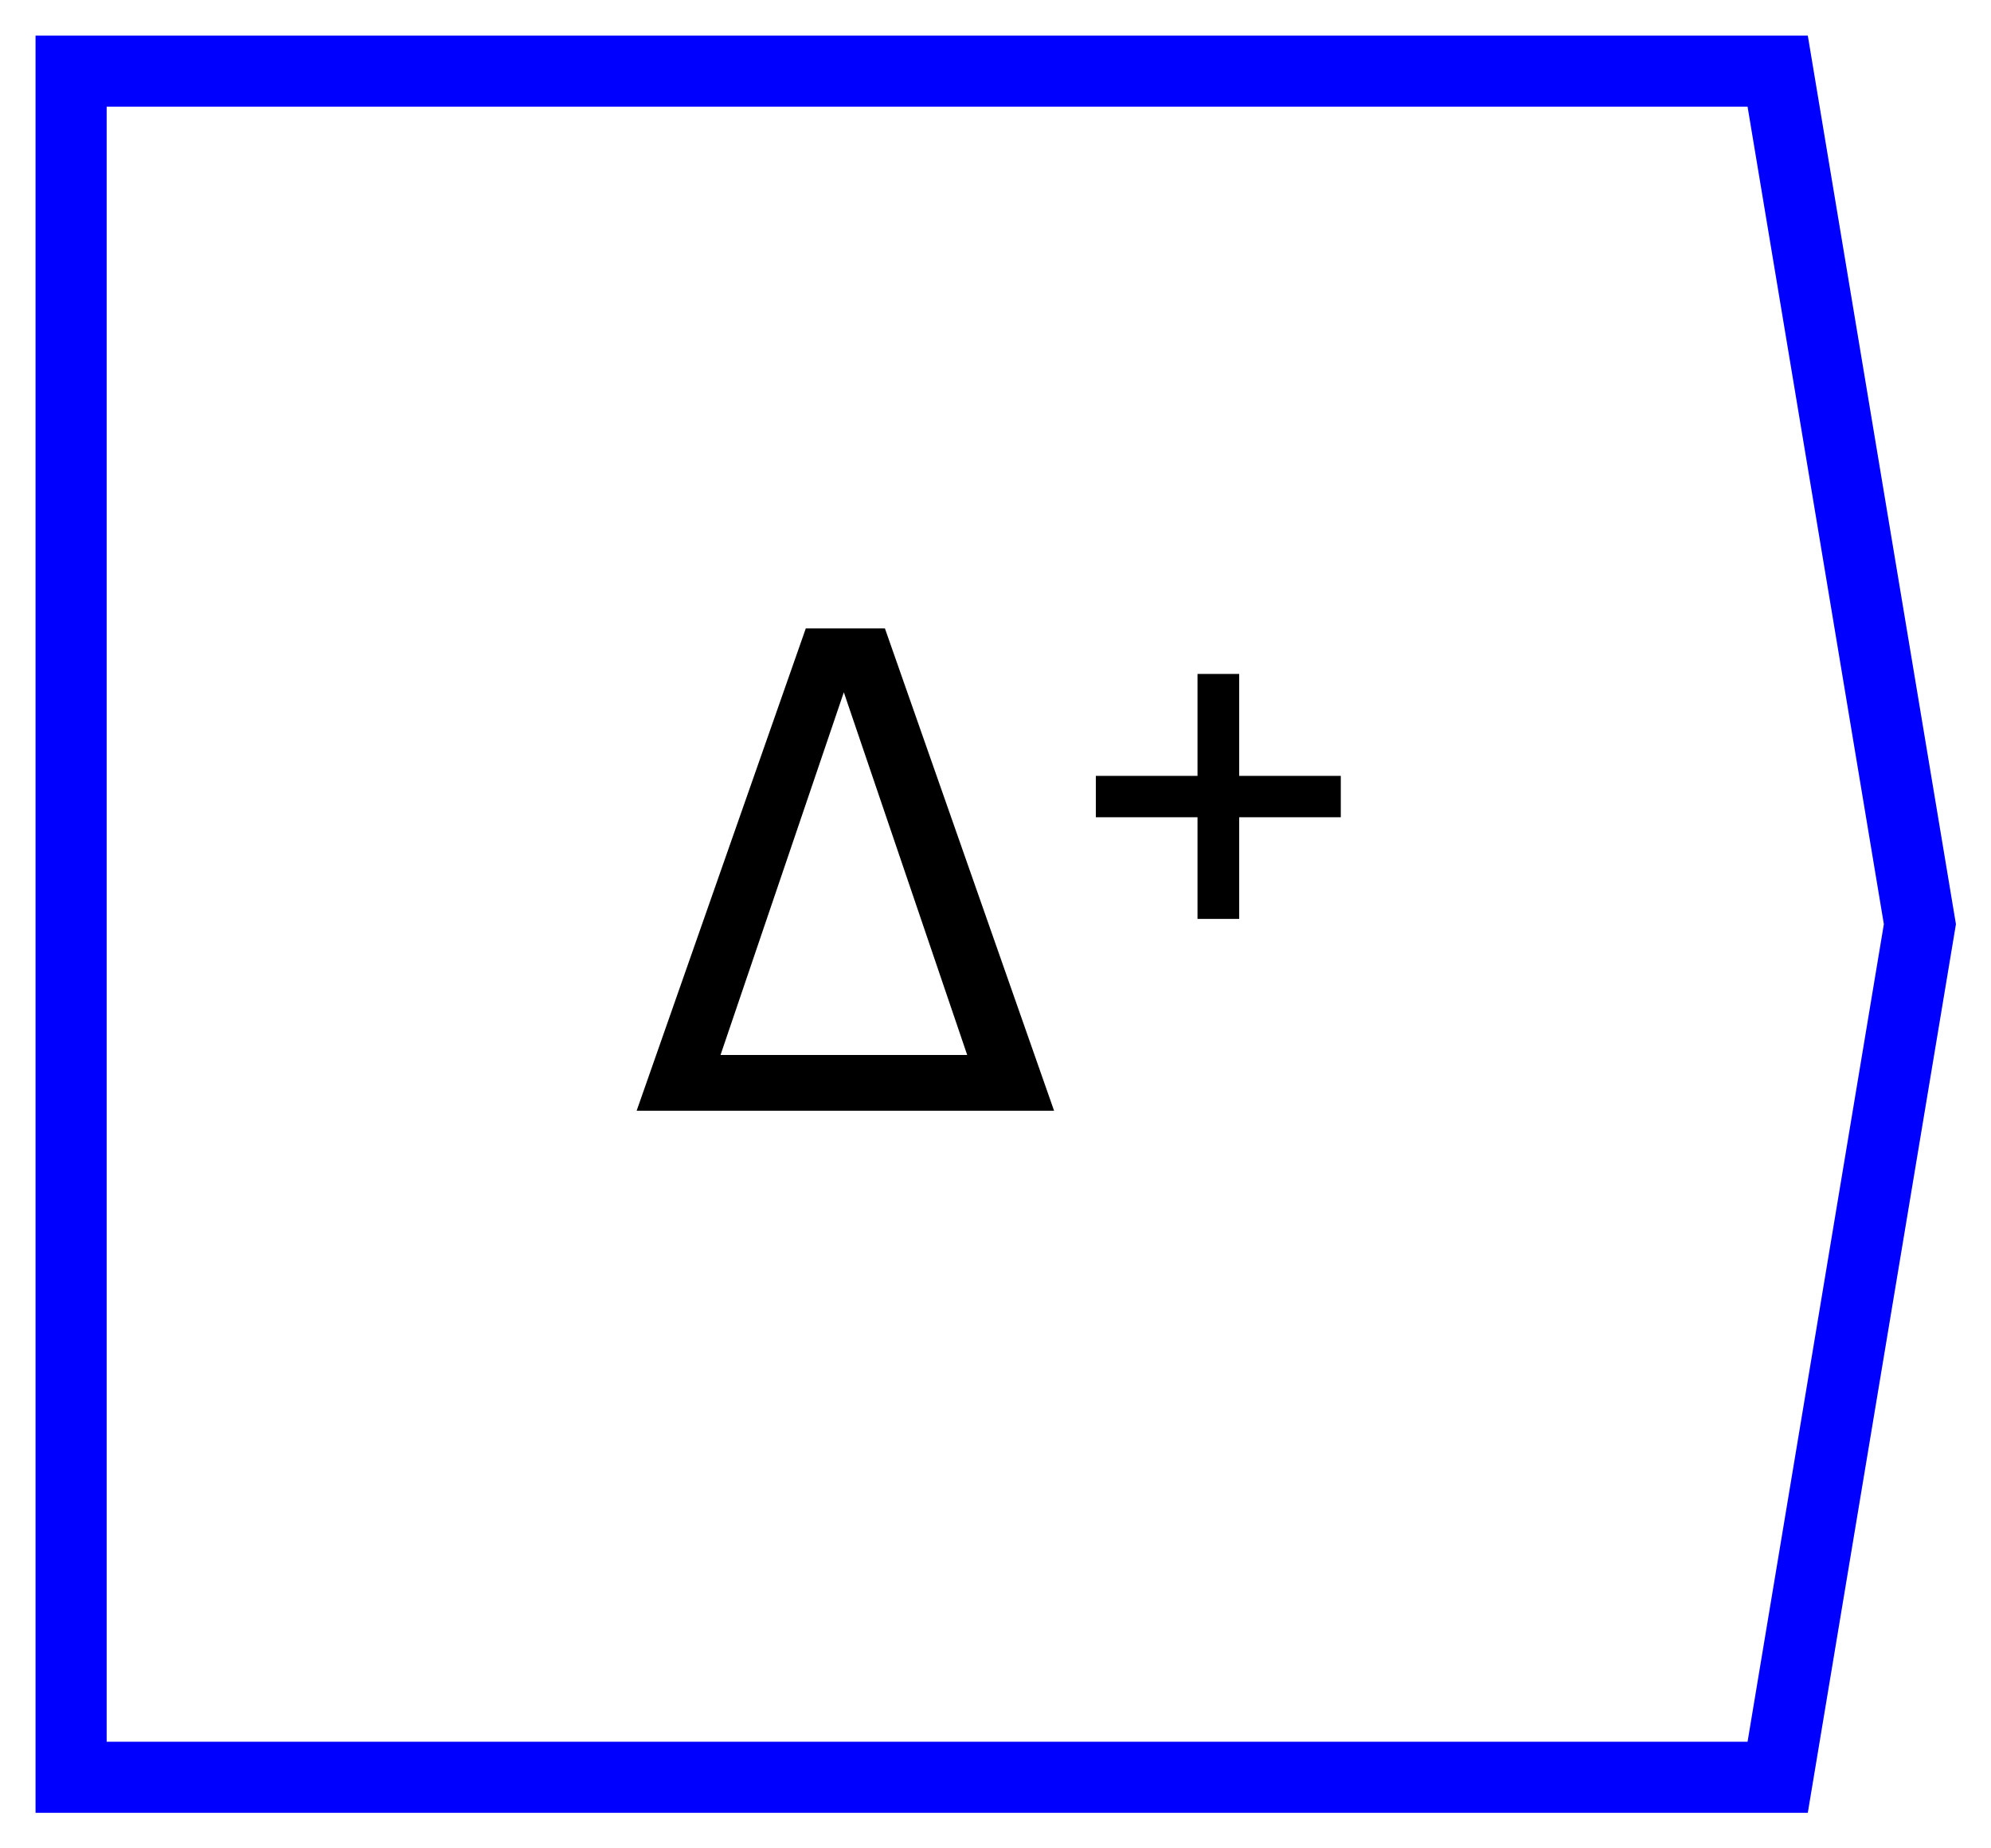 <?xml version="1.0" encoding="UTF-8"?>
<svg xmlns="http://www.w3.org/2000/svg" xmlns:xlink="http://www.w3.org/1999/xlink" width="28pt" height="26pt" viewBox="0 0 28 26" version="1.1">
<defs>
<g>
<symbol overflow="visible" id="glyph0-0">
<path style="stroke:none;" d="M 1.168 0 L 1.168 -7 L 8.168 -7 L 8.168 0 Z M 1.75 -0.582 L 7.582 -0.582 L 7.582 -6.418 L 1.75 -6.418 Z M 1.75 -0.582 "/>
</symbol>
<symbol overflow="visible" id="glyph0-1">
<path style="stroke:none;" d="M 5.824 0 L -0.047 0 L 2.332 -6.785 L 3.445 -6.785 Z M 4.602 -0.785 L 2.867 -5.887 L 1.133 -0.785 Z M 4.602 -0.785 "/>
</symbol>
<symbol overflow="visible" id="glyph0-2">
<path style="stroke:none;" d="M 4.023 -4.129 L 2.594 -4.129 L 2.594 -2.699 L 2.008 -2.699 L 2.008 -4.129 L 0.578 -4.129 L 0.578 -4.711 L 2.008 -4.711 L 2.008 -6.145 L 2.594 -6.145 L 2.594 -4.711 L 4.023 -4.711 Z M 4.023 -4.129 "/>
</symbol>
</g>
</defs>
<g id="surface535487">
<g style="fill:rgb(0%,0%,0%);fill-opacity:1;">
  <use xlink:href="#glyph0-1" x="9" y="15.625"/>
  <use xlink:href="#glyph0-2" x="14.833" y="15.625"/>
</g>
<path style="fill:none;stroke-width:1;stroke-linecap:butt;stroke-linejoin:miter;stroke:rgb(0%,0%,100%);stroke-opacity:1;stroke-miterlimit:10;" d="M -12 -12 L -12 12 L 12 12 L 14 0 L 12 -12 Z M -12 -12 " transform="matrix(1,0,0,1,13,13)"/>
</g>
</svg>
